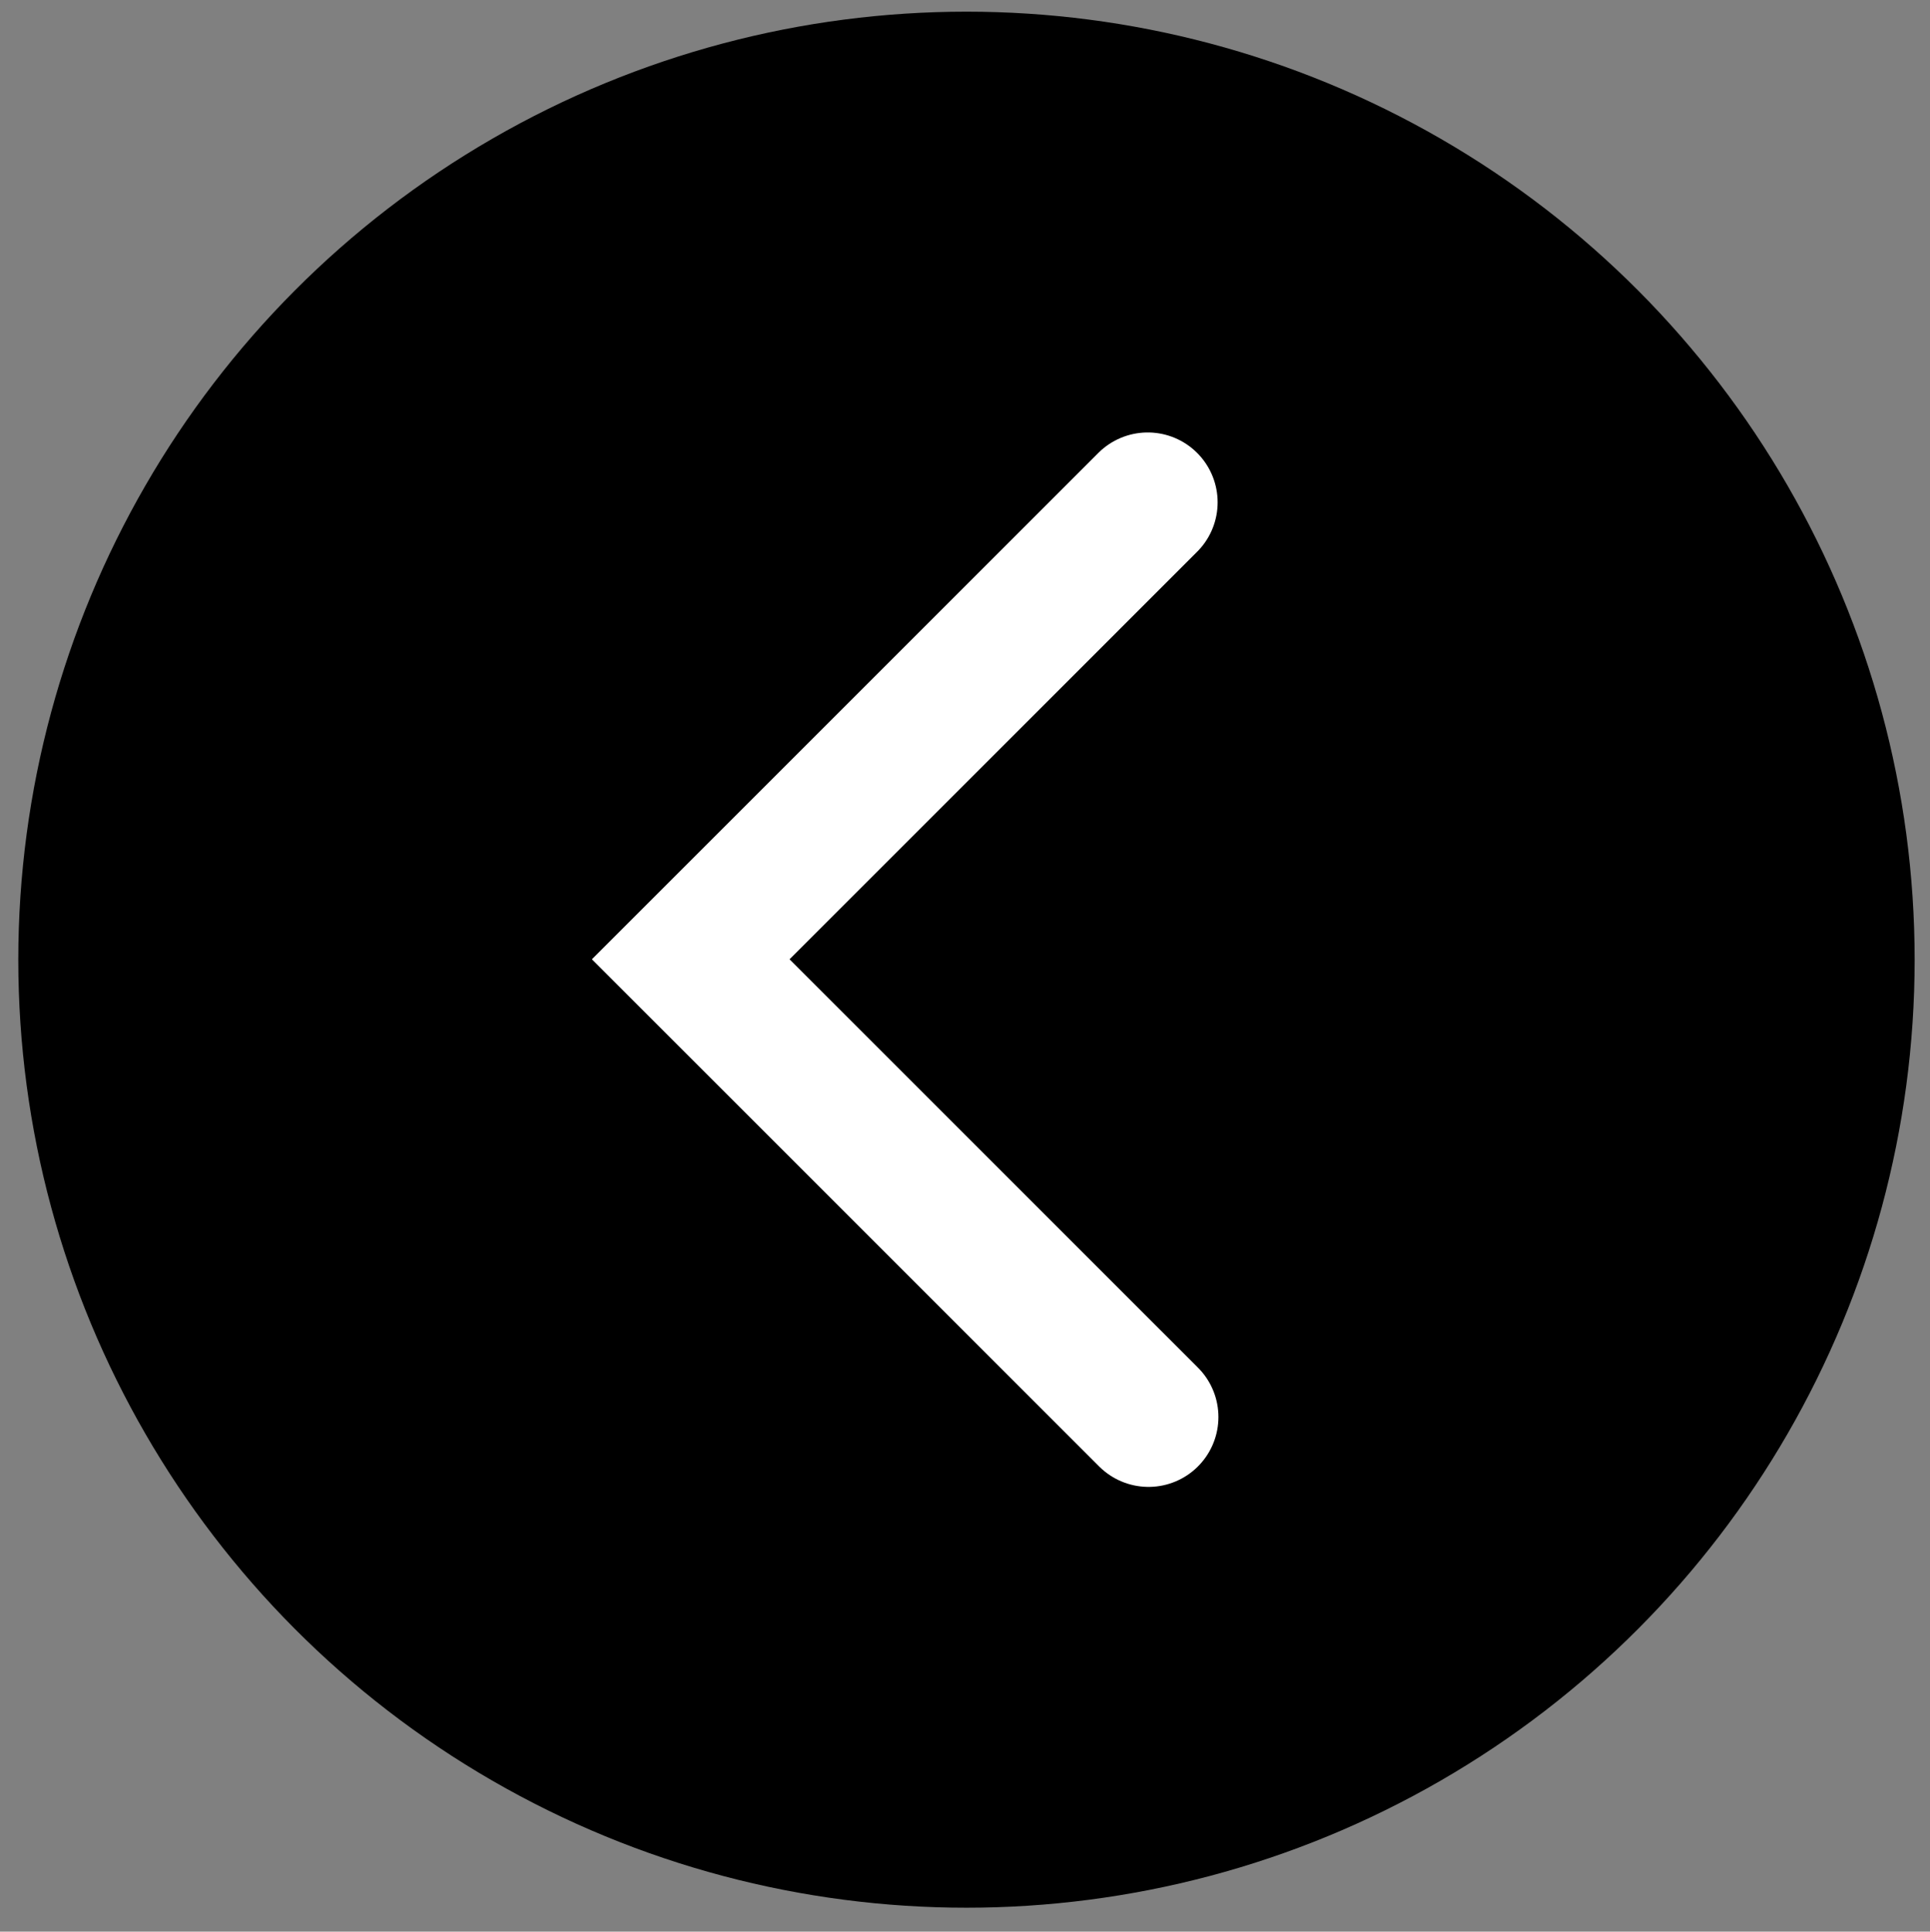 <?xml version="1.0" encoding="utf-8"?>
<!-- Generator: Adobe Illustrator 16.0.4, SVG Export Plug-In . SVG Version: 6.00 Build 0)  -->
<!DOCTYPE svg PUBLIC "-//W3C//DTD SVG 1.1//EN" "http://www.w3.org/Graphics/SVG/1.1/DTD/svg11.dtd">
<svg version="1.1" id="Layer_1" xmlns="http://www.w3.org/2000/svg" xmlns:xlink="http://www.w3.org/1999/xlink" x="0px" y="0px"
	 width="104.84px" height="104.945px" viewBox="0 0 104.84 104.945" enable-background="new 0 0 104.84 104.945"
	 xml:space="preserve">
<rect x="0" y="0" width="104.84" height="104.945" fill="#808080" stroke="none"/>
<circle cx="52.5" cy="52.14" r="51.506"/>
<polyline fill="none" stroke="#FFFFFF" stroke-width="7.592" stroke-linecap="round" stroke-miterlimit="10" points="62.39,76.987 
	37.521,52.119 62.347,27.292 "/>
</svg>
